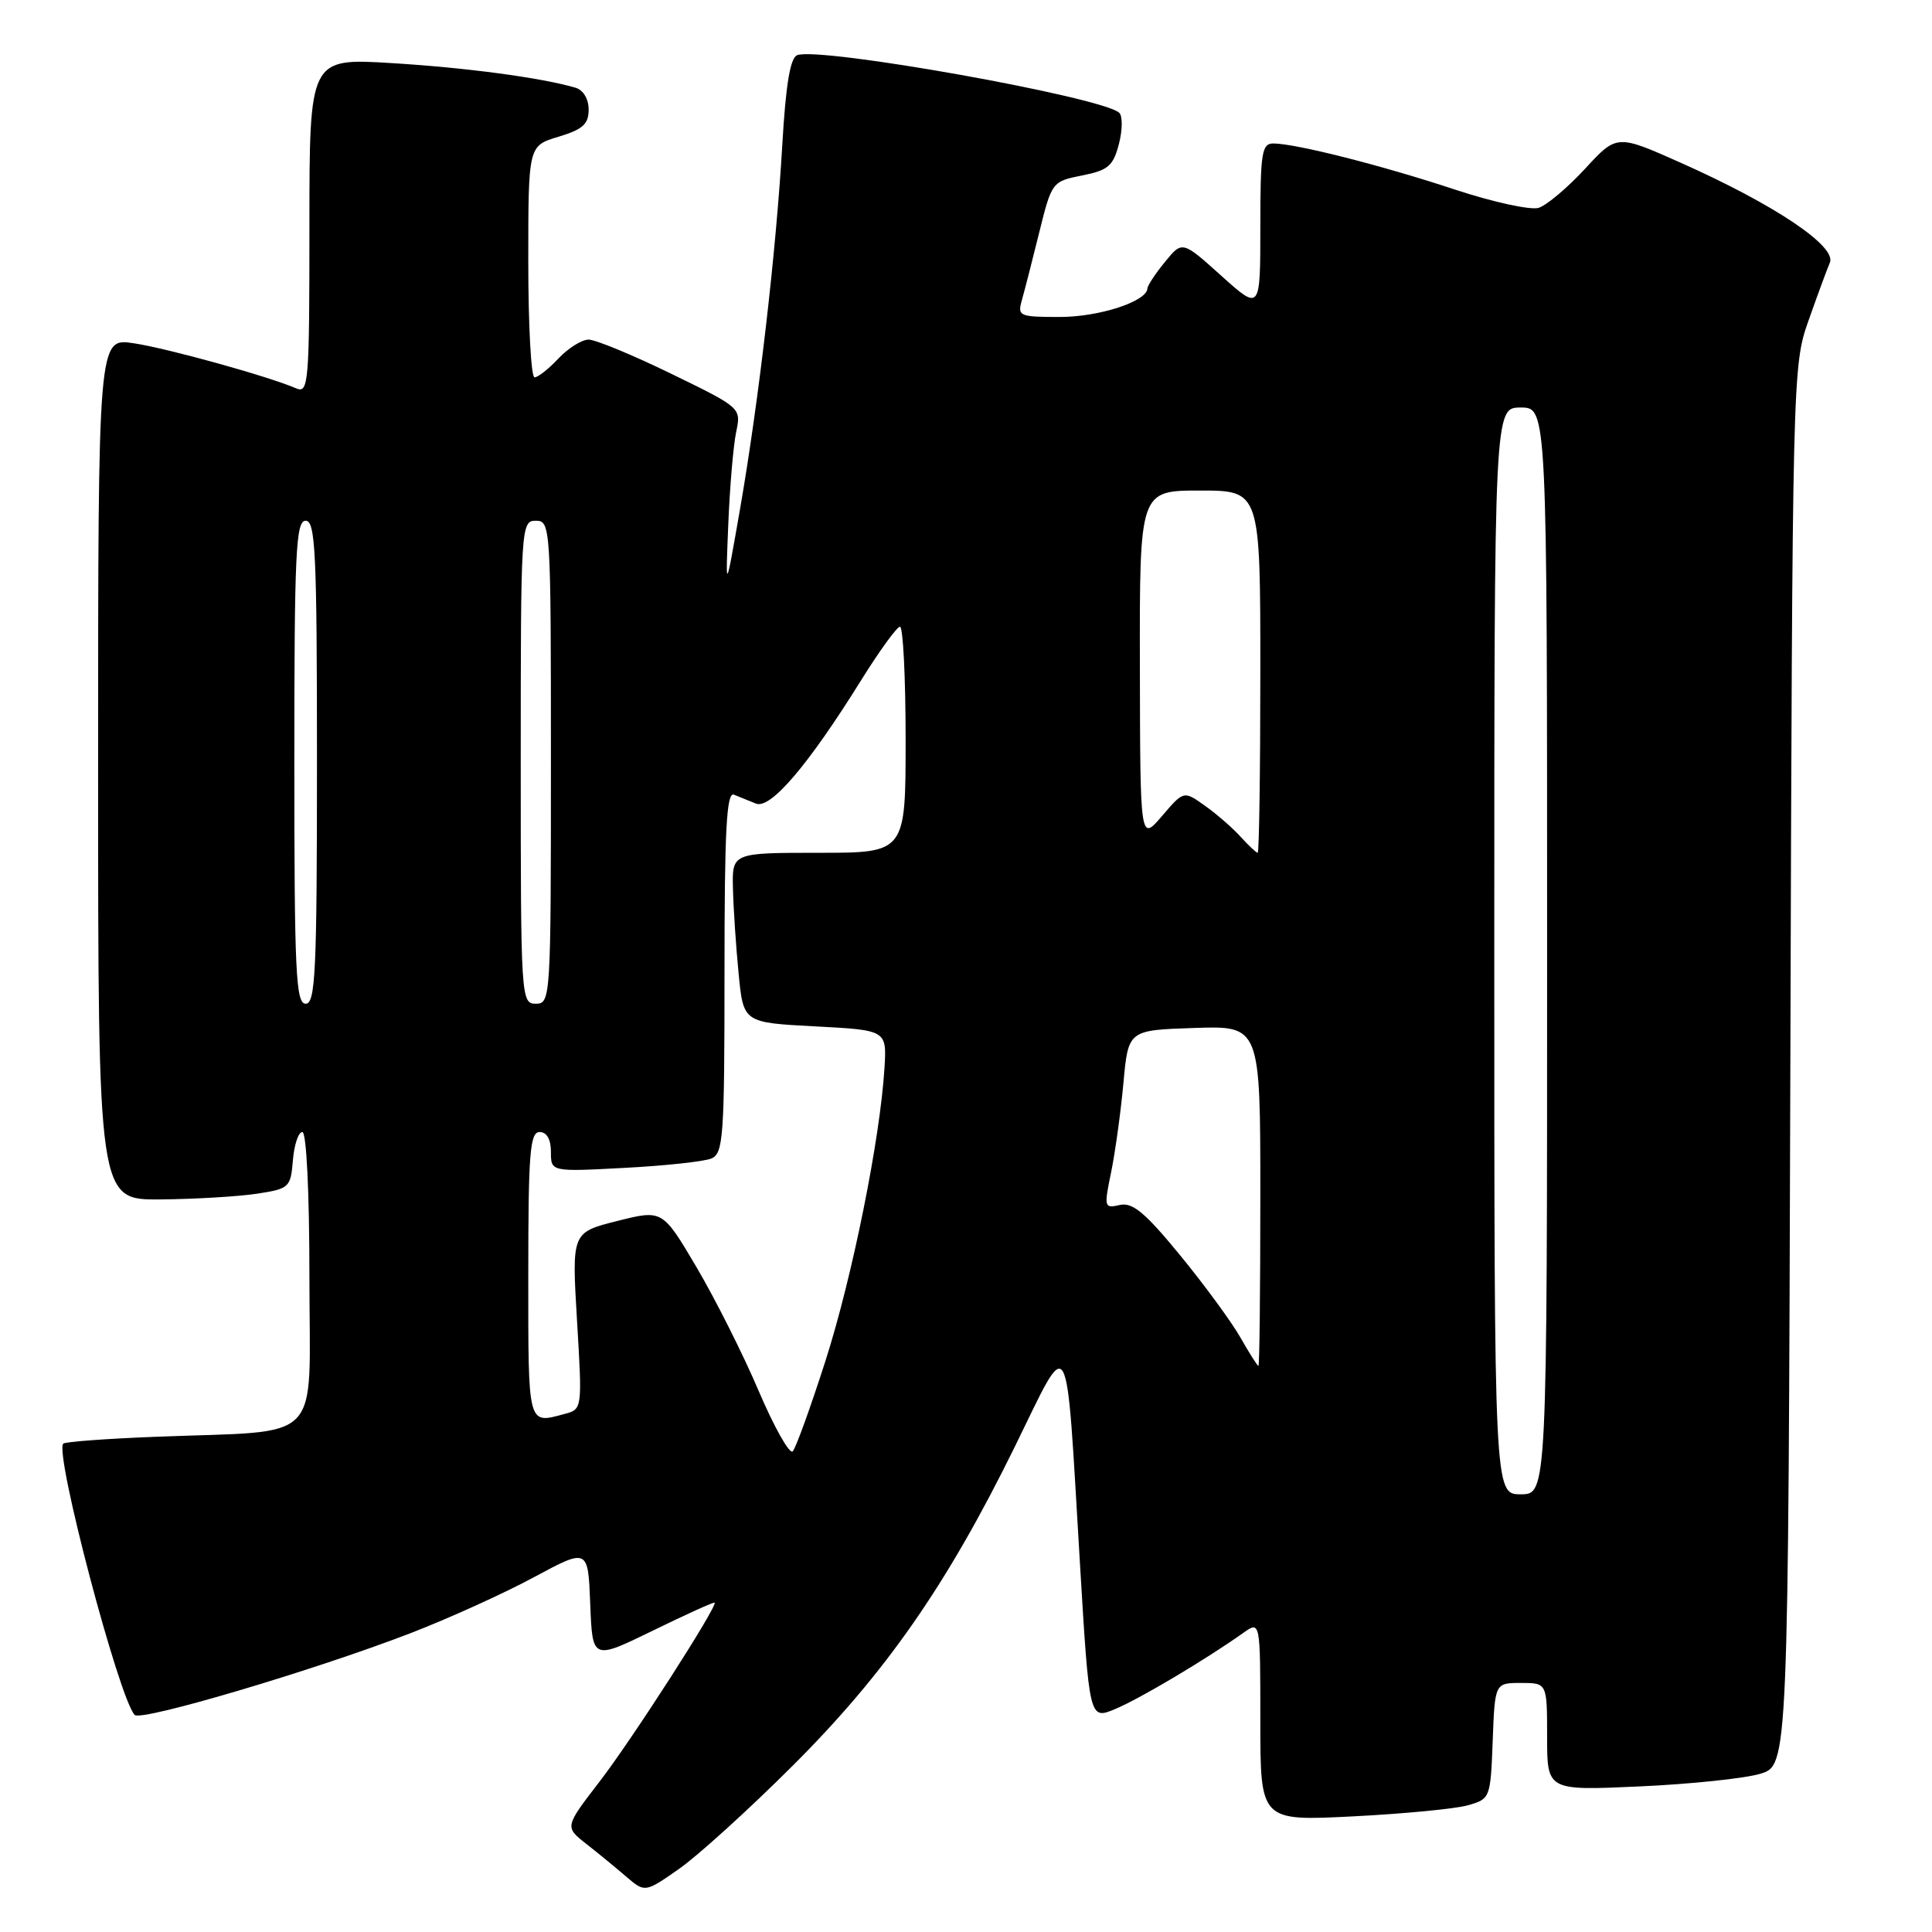 <?xml version="1.0" encoding="UTF-8" standalone="no"?>
<!DOCTYPE svg PUBLIC "-//W3C//DTD SVG 1.1//EN" "http://www.w3.org/Graphics/SVG/1.1/DTD/svg11.dtd" >
<svg xmlns="http://www.w3.org/2000/svg" xmlns:xlink="http://www.w3.org/1999/xlink" version="1.1" viewBox="0 0 256 256">
 <g >
 <path fill="currentColor"
d=" M 105.00 234.00 C 117.32 221.72 125.47 210.02 134.47 191.69 C 141.91 176.54 141.18 175.22 143.10 207.19 C 144.34 227.89 144.34 227.89 147.78 226.45 C 151.04 225.09 159.81 219.87 164.75 216.36 C 167.00 214.76 167.00 214.76 167.00 228.03 C 167.00 241.30 167.00 241.30 179.25 240.68 C 185.99 240.34 192.85 239.68 194.50 239.21 C 197.46 238.37 197.50 238.27 197.79 230.68 C 198.08 223.00 198.08 223.00 201.54 223.00 C 205.00 223.00 205.00 223.00 205.00 230.14 C 205.00 237.27 205.00 237.27 217.25 236.71 C 223.99 236.41 231.18 235.65 233.23 235.04 C 236.95 233.92 236.95 233.92 237.23 141.21 C 237.50 49.58 237.52 48.43 239.63 42.50 C 240.79 39.20 242.07 35.73 242.47 34.79 C 243.37 32.63 235.11 27.09 222.76 21.59 C 214.24 17.79 214.24 17.79 210.03 22.36 C 207.71 24.87 204.95 27.20 203.88 27.54 C 202.82 27.87 197.80 26.78 192.73 25.10 C 183.12 21.92 171.76 19.04 168.75 19.01 C 167.19 19.00 167.00 20.19 167.00 30.09 C 167.00 41.19 167.00 41.19 161.83 36.54 C 156.66 31.89 156.66 31.89 154.37 34.70 C 153.10 36.24 152.06 37.83 152.04 38.22 C 151.95 39.95 145.65 42.00 140.43 42.00 C 135.03 42.00 134.80 41.89 135.41 39.75 C 135.76 38.51 136.80 34.47 137.71 30.77 C 139.36 24.11 139.42 24.04 143.38 23.25 C 146.83 22.57 147.50 22.00 148.26 19.09 C 148.74 17.24 148.76 15.38 148.31 14.95 C 146.13 12.87 108.64 6.16 105.63 7.31 C 104.71 7.67 104.12 11.19 103.66 19.16 C 102.84 33.39 100.54 53.20 98.05 67.50 C 96.13 78.50 96.13 78.50 96.50 69.50 C 96.70 64.55 97.17 59.05 97.54 57.27 C 98.22 54.04 98.22 54.04 88.93 49.52 C 83.82 47.03 78.90 45.00 78.00 45.00 C 77.09 45.00 75.29 46.13 74.00 47.50 C 72.71 48.88 71.28 50.00 70.83 50.00 C 70.37 50.00 70.00 43.10 70.00 34.66 C 70.00 19.32 70.00 19.32 74.00 18.12 C 77.22 17.15 78.00 16.45 78.00 14.53 C 78.00 13.11 77.29 11.93 76.25 11.62 C 71.69 10.29 61.75 8.96 51.87 8.36 C 41.00 7.70 41.00 7.70 41.00 29.96 C 41.00 50.77 40.89 52.17 39.25 51.46 C 35.51 49.85 22.17 46.15 17.70 45.48 C 13.00 44.77 13.00 44.77 13.00 101.89 C 13.00 159.00 13.00 159.00 21.25 158.93 C 25.79 158.89 31.52 158.55 34.00 158.18 C 38.34 157.52 38.51 157.36 38.81 153.75 C 38.98 151.69 39.54 150.00 40.06 150.00 C 40.61 150.00 41.00 157.98 41.00 169.44 C 41.00 191.74 43.18 189.49 20.66 190.38 C 14.15 190.63 8.62 191.04 8.38 191.29 C 7.18 192.48 15.79 225.14 17.85 227.24 C 18.72 228.12 41.63 221.33 54.41 216.40 C 59.41 214.47 66.74 211.15 70.71 209.01 C 77.92 205.13 77.92 205.13 78.21 212.55 C 78.50 219.97 78.50 219.97 86.50 216.07 C 90.90 213.92 94.58 212.25 94.69 212.36 C 95.12 212.79 83.79 230.43 79.46 236.05 C 74.83 242.07 74.83 242.07 77.64 244.29 C 79.19 245.50 81.59 247.47 82.96 248.65 C 85.46 250.79 85.46 250.79 89.96 247.65 C 92.44 245.92 99.21 239.78 105.00 234.00 Z  M 198.00 126.00 C 198.00 54.00 198.00 54.00 201.50 54.00 C 205.00 54.00 205.00 54.00 205.00 126.00 C 205.00 198.00 205.00 198.00 201.50 198.00 C 198.00 198.00 198.00 198.00 198.00 126.00 Z  M 100.53 184.31 C 98.47 179.46 94.75 172.08 92.28 167.89 C 87.78 160.28 87.78 160.28 81.77 161.79 C 75.76 163.31 75.76 163.31 76.46 175.02 C 77.16 186.69 77.15 186.73 74.83 187.35 C 69.88 188.68 70.00 189.15 70.00 169.00 C 70.00 152.78 70.22 150.00 71.50 150.00 C 72.45 150.00 73.00 150.96 73.00 152.63 C 73.00 155.27 73.00 155.27 82.75 154.75 C 88.11 154.47 93.29 153.91 94.25 153.51 C 95.85 152.85 96.00 150.70 96.00 128.79 C 96.00 109.98 96.27 104.90 97.25 105.30 C 97.94 105.58 99.25 106.11 100.17 106.48 C 102.10 107.26 107.10 101.39 114.12 90.11 C 116.53 86.24 118.84 83.06 119.25 83.04 C 119.66 83.02 120.00 89.75 120.00 98.00 C 120.00 113.00 120.00 113.00 108.50 113.00 C 97.00 113.00 97.00 113.00 97.12 117.75 C 97.18 120.36 97.52 125.42 97.87 129.00 C 98.50 135.50 98.50 135.50 108.00 136.00 C 117.50 136.50 117.50 136.50 117.20 141.50 C 116.62 150.94 112.94 169.21 109.37 180.35 C 107.40 186.48 105.46 191.86 105.04 192.31 C 104.63 192.75 102.60 189.15 100.53 184.31 Z  M 164.34 177.19 C 163.15 175.11 159.55 170.20 156.34 166.29 C 151.70 160.64 150.06 159.28 148.36 159.67 C 146.31 160.14 146.27 159.97 147.23 155.33 C 147.77 152.67 148.51 147.35 148.86 143.50 C 149.50 136.50 149.50 136.50 158.25 136.21 C 167.00 135.92 167.00 135.92 167.00 158.46 C 167.00 170.86 166.89 181.00 166.75 180.99 C 166.61 180.99 165.53 179.28 164.34 177.19 Z  M 39.00 101.00 C 39.00 73.22 39.20 69.00 40.50 69.00 C 41.80 69.00 42.00 73.22 42.00 101.00 C 42.00 128.78 41.80 133.00 40.50 133.00 C 39.20 133.00 39.00 128.78 39.00 101.00 Z  M 69.00 101.00 C 69.00 69.67 69.04 69.00 71.00 69.00 C 72.96 69.00 73.00 69.67 73.00 101.00 C 73.00 132.33 72.96 133.00 71.00 133.00 C 69.04 133.00 69.00 132.33 69.00 101.00 Z  M 164.40 110.89 C 163.36 109.73 161.23 107.88 159.67 106.77 C 156.85 104.76 156.85 104.76 153.97 108.13 C 151.08 111.50 151.08 111.50 151.04 88.25 C 151.00 65.00 151.00 65.00 159.00 65.00 C 167.00 65.00 167.00 65.00 167.00 89.00 C 167.00 102.20 166.84 113.00 166.65 113.00 C 166.47 113.00 165.45 112.05 164.40 110.89 Z "/>
</g>
</svg>